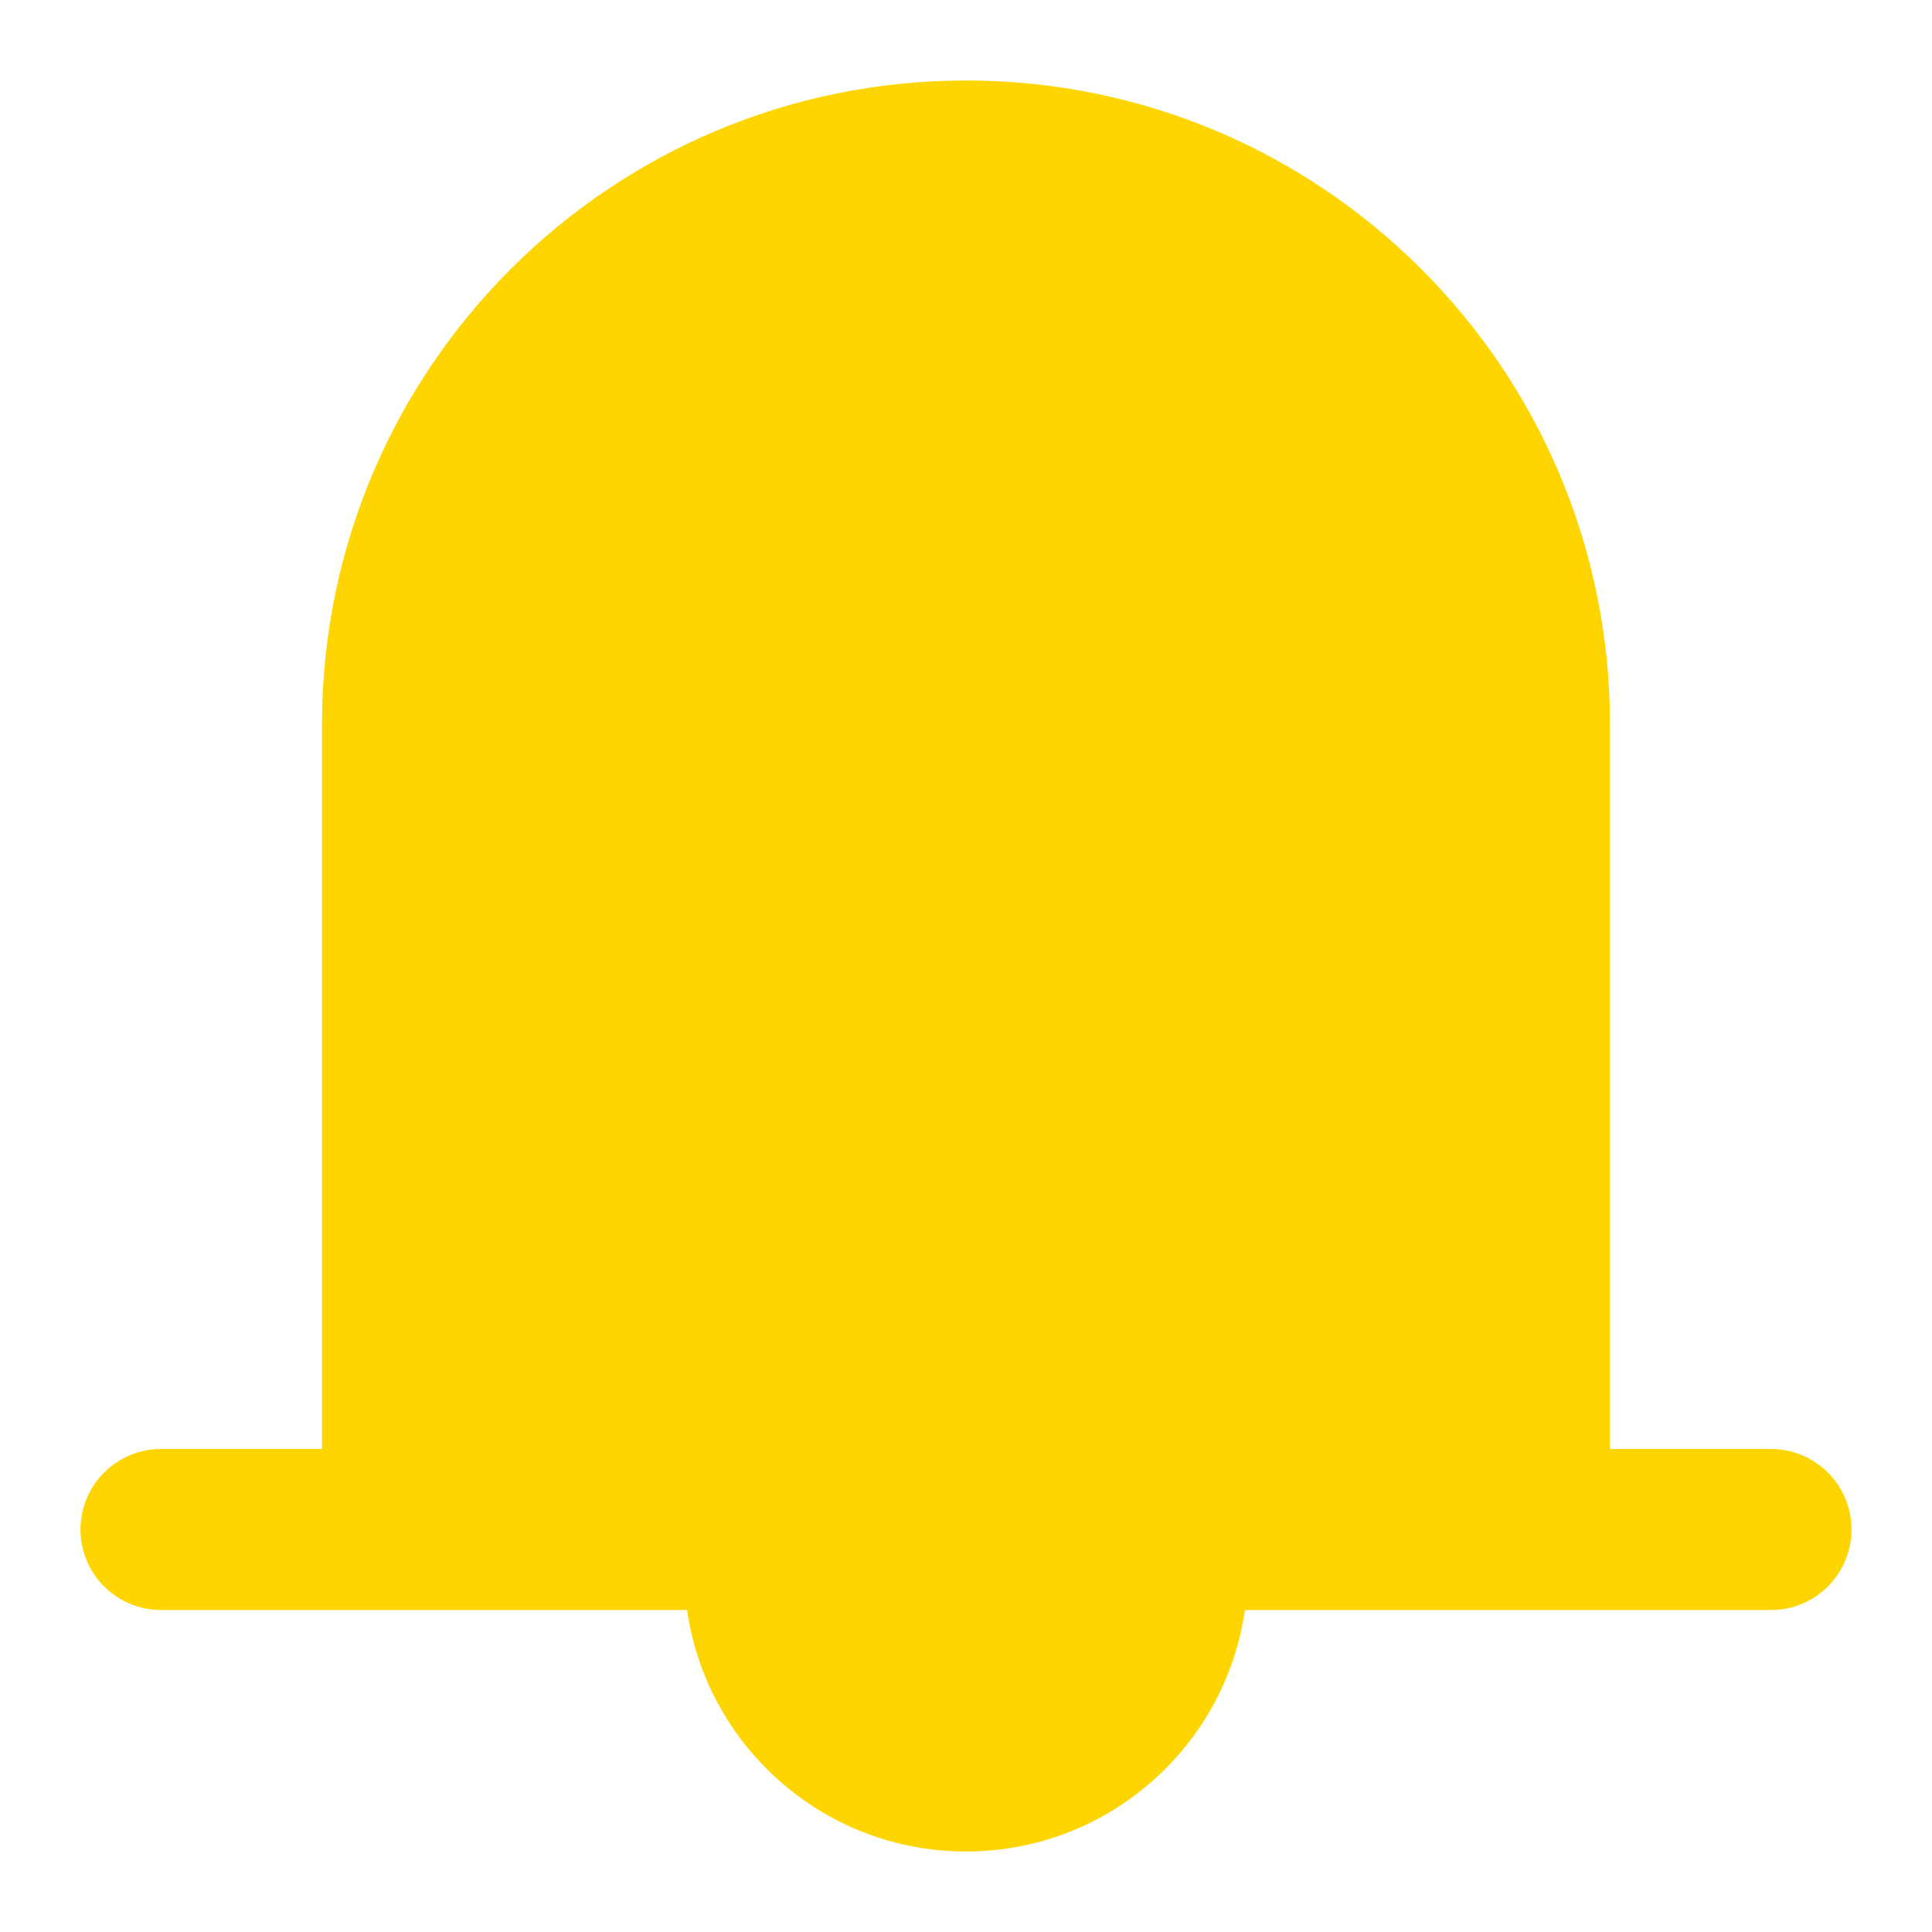 <svg width="24" height="24" viewBox="0 0 24 24" fill="none" xmlns="http://www.w3.org/2000/svg">
<path d="M20 9V18H22C22.552 18 23 18.448 23 19C23 19.552 22.552 20 22 20H15.465C15.222 21.696 13.763 23 12 23C10.237 23 8.778 21.696 8.535 20H2C1.448 20 1 19.552 1 19C1 18.448 1.448 18 2 18H4V9C4 4.582 7.582 1 12 1C16.418 1 20 4.582 20 9Z" fill="#FFD500"/>
</svg>
